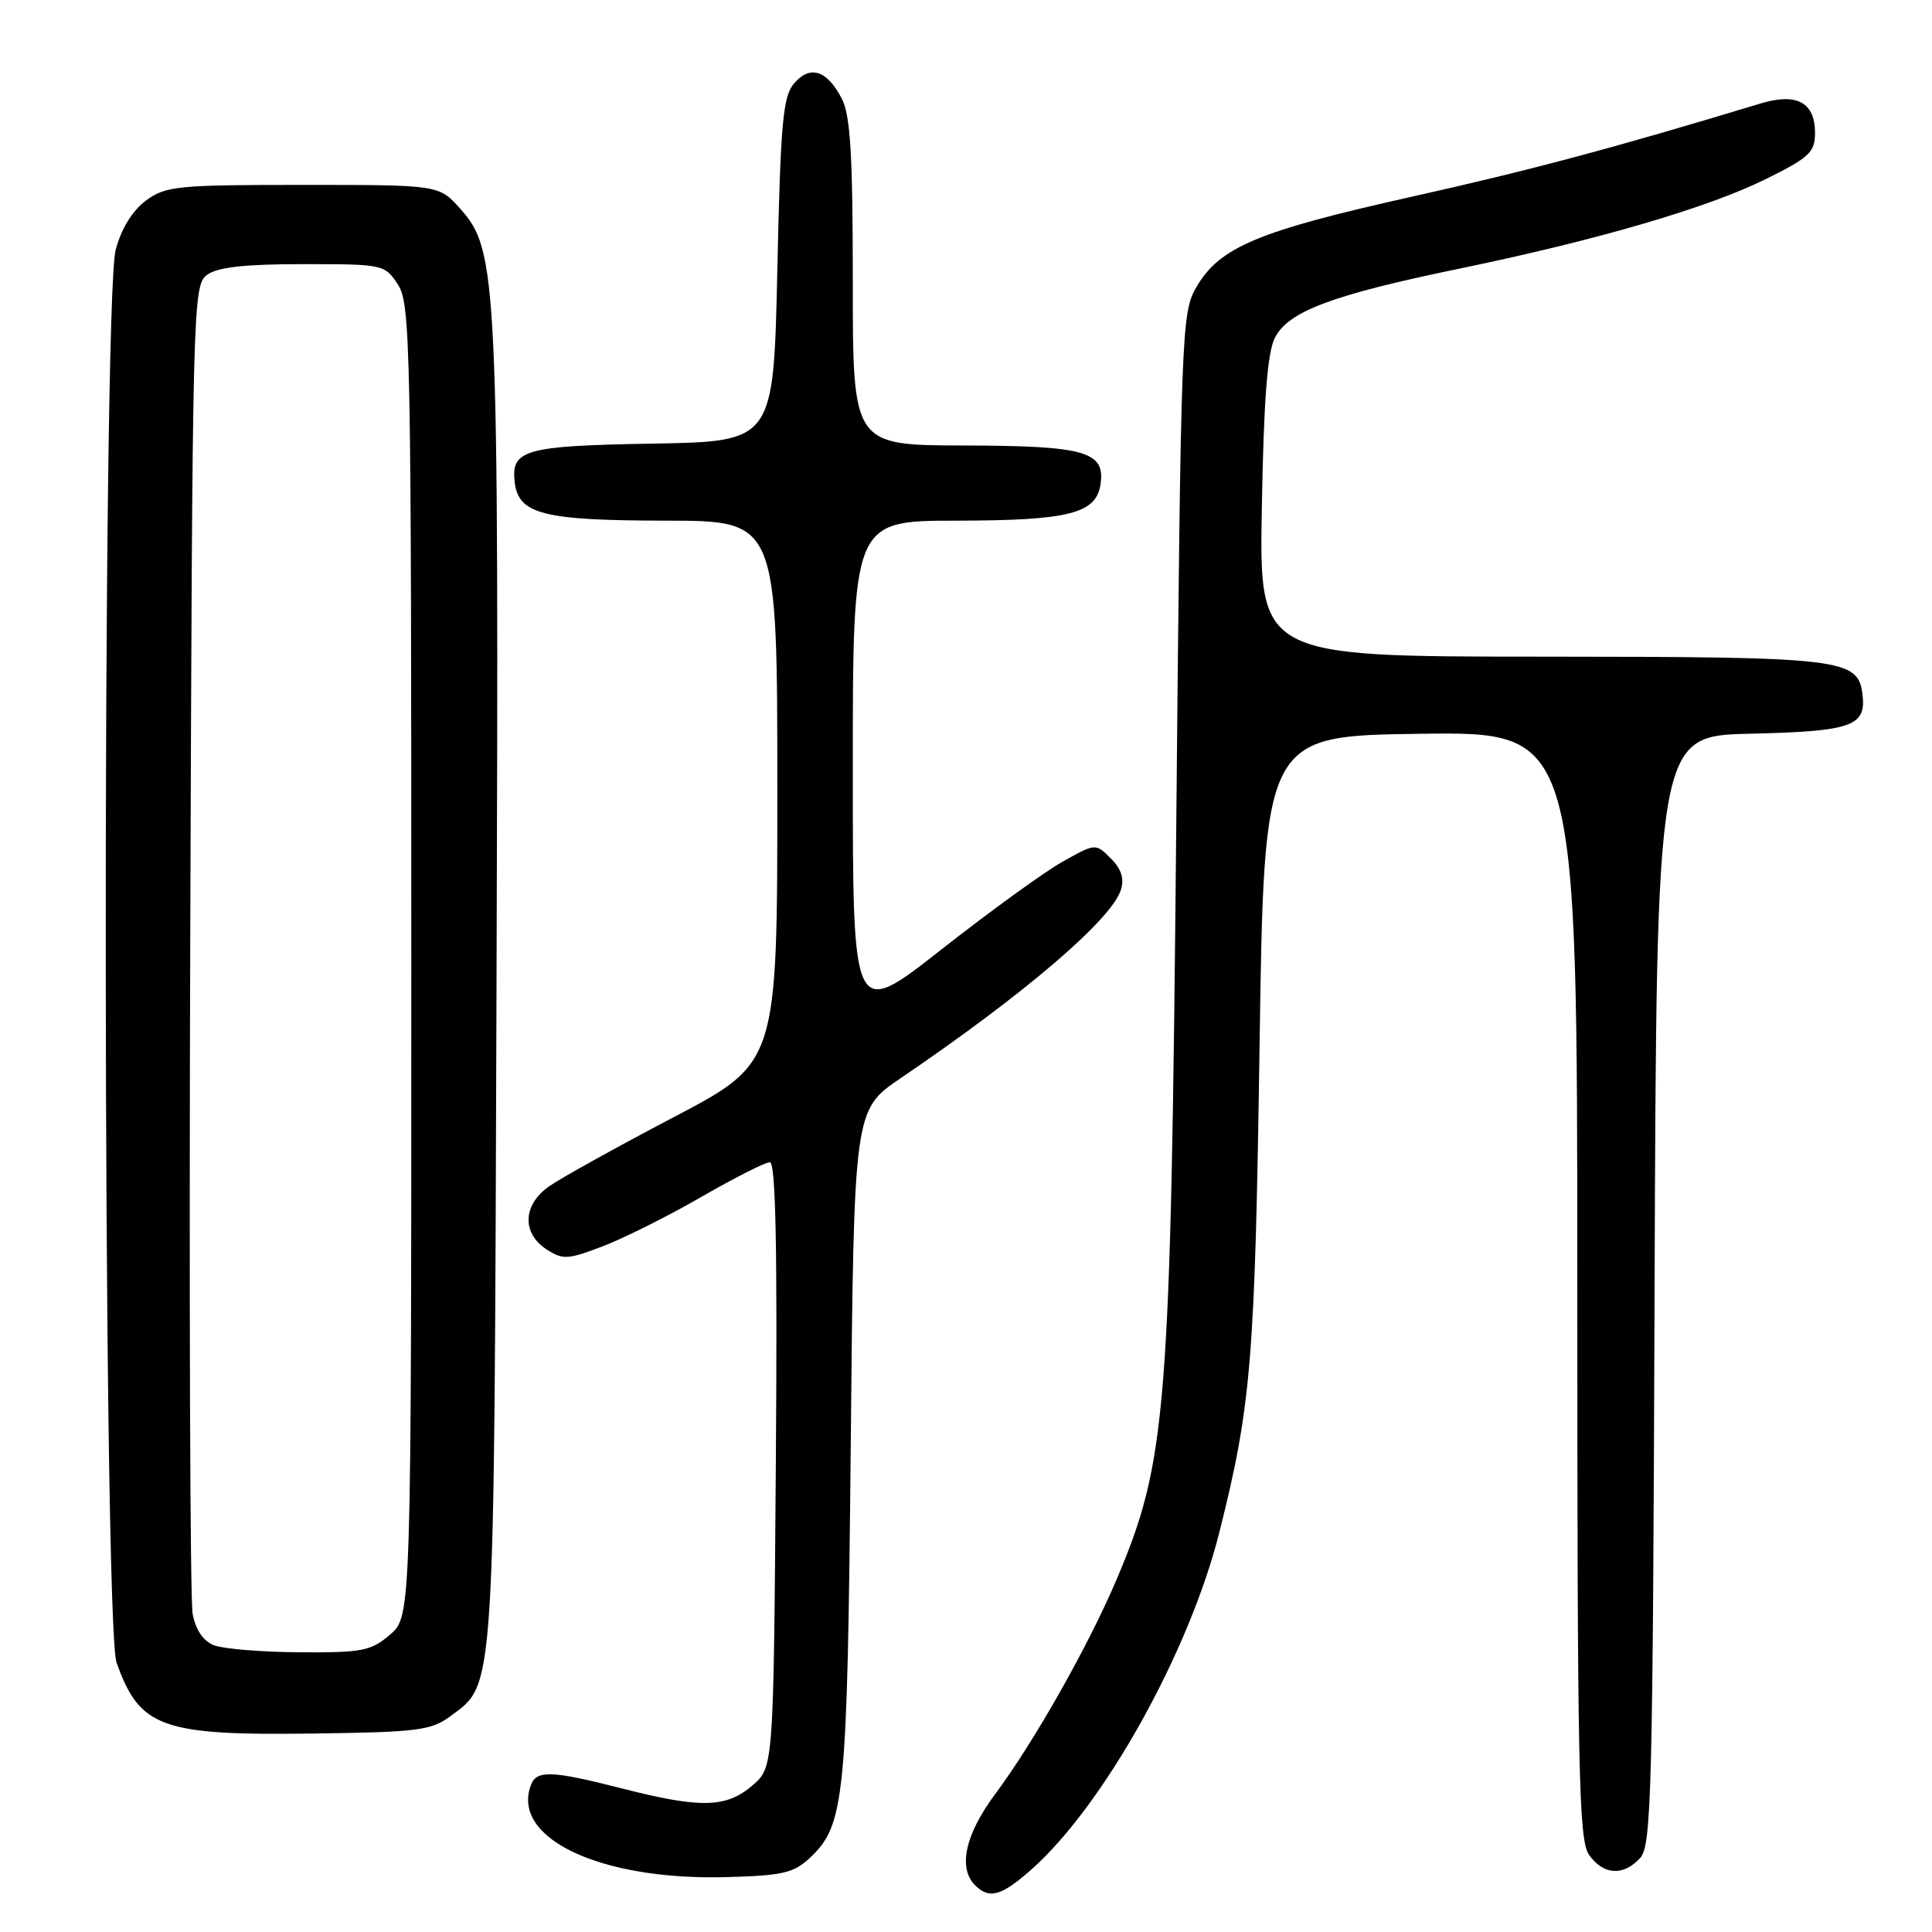 <?xml version="1.0" encoding="UTF-8" standalone="no"?>
<!DOCTYPE svg PUBLIC "-//W3C//DTD SVG 1.1//EN" "http://www.w3.org/Graphics/SVG/1.1/DTD/svg11.dtd" >
<svg xmlns="http://www.w3.org/2000/svg" xmlns:xlink="http://www.w3.org/1999/xlink" version="1.1" viewBox="0 0 256 256">
 <g >
 <path fill="currentColor"
d=" M 136.53 247.84 C 146.18 239.37 157.56 218.99 161.58 203.00 C 165.80 186.20 166.29 180.23 166.90 138.50 C 167.50 97.50 167.50 97.50 188.25 97.23 C 209.00 96.96 209.00 96.96 209.00 170.26 C 209.00 234.98 209.18 243.82 210.56 245.78 C 212.45 248.47 215.12 248.63 217.34 246.18 C 218.83 244.53 219.01 237.51 219.24 170.93 C 219.50 97.50 219.50 97.50 231.94 97.22 C 245.31 96.91 247.28 96.23 246.80 92.11 C 246.23 87.24 244.45 87.03 204.17 87.01 C 166.85 87.00 166.85 87.00 167.20 67.25 C 167.45 53.03 167.93 46.73 168.93 44.76 C 170.70 41.25 176.54 39.07 193.50 35.57 C 211.59 31.83 226.35 27.52 234.00 23.72 C 239.76 20.87 240.50 20.17 240.50 17.61 C 240.50 13.57 238.08 12.26 233.29 13.71 C 213.82 19.61 202.82 22.55 187.00 26.08 C 166.70 30.62 161.63 32.74 158.55 38.00 C 156.56 41.41 156.48 43.34 155.86 109.50 C 155.12 187.34 154.62 193.59 147.91 209.39 C 144.18 218.16 137.03 230.78 131.88 237.71 C 127.90 243.04 126.91 247.51 129.20 249.80 C 131.07 251.67 132.64 251.25 136.53 247.84 Z  M 107.32 246.17 C 111.95 241.82 112.28 238.47 112.73 191.29 C 113.15 147.08 113.15 147.08 119.32 142.88 C 135.67 131.78 147.27 121.87 148.52 117.92 C 149.00 116.43 148.59 115.15 147.19 113.75 C 145.18 111.73 145.18 111.73 140.83 114.16 C 138.44 115.49 131.20 120.74 124.74 125.81 C 113.00 135.03 113.00 135.03 113.00 102.02 C 113.00 69.00 113.00 69.00 126.75 68.99 C 141.67 68.97 145.27 68.05 145.83 64.14 C 146.45 59.82 143.78 59.07 127.75 59.03 C 113.00 59.00 113.00 59.00 113.00 37.45 C 113.00 20.49 112.69 15.30 111.54 13.07 C 109.58 9.29 107.35 8.57 105.22 11.05 C 103.74 12.78 103.43 16.19 103.00 35.78 C 102.50 58.50 102.50 58.50 86.57 58.78 C 69.53 59.07 67.69 59.58 68.20 63.89 C 68.70 68.14 71.97 68.97 88.25 68.99 C 103.00 69.00 103.00 69.00 103.00 104.91 C 103.00 140.83 103.00 140.83 89.25 148.04 C 81.69 152.01 74.26 156.13 72.75 157.20 C 69.28 159.64 69.12 163.37 72.38 165.52 C 74.57 166.95 75.19 166.92 79.84 165.15 C 82.63 164.09 88.51 161.15 92.91 158.61 C 97.31 156.08 101.40 154.00 102.01 154.00 C 102.79 154.00 103.02 165.43 102.80 194.09 C 102.50 234.18 102.50 234.18 99.69 236.59 C 96.24 239.56 92.83 239.64 82.50 237.00 C 73.14 234.61 71.12 234.52 70.36 236.50 C 67.65 243.56 79.50 249.17 96.17 248.73 C 103.69 248.53 105.17 248.19 107.32 246.17 Z  M 59.68 227.40 C 65.64 222.98 65.47 225.56 65.79 131.00 C 66.11 36.58 65.95 33.21 60.97 27.64 C 58.16 24.50 58.16 24.50 40.16 24.50 C 23.44 24.50 21.94 24.65 19.32 26.59 C 17.54 27.92 16.07 30.30 15.33 33.09 C 13.50 40.01 13.61 215.15 15.45 220.32 C 18.53 228.95 21.39 229.98 41.68 229.70 C 55.34 229.52 57.14 229.29 59.68 227.40 Z  M 28.31 217.99 C 26.90 217.42 25.90 215.92 25.52 213.80 C 25.19 211.99 25.05 171.65 25.21 124.17 C 25.49 40.04 25.55 37.80 27.44 36.42 C 28.83 35.40 32.43 35.00 40.17 35.00 C 50.79 35.00 50.98 35.04 52.73 37.71 C 54.39 40.24 54.50 45.80 54.50 127.29 C 54.50 214.17 54.50 214.17 51.69 216.59 C 49.15 218.77 48.02 218.99 39.69 218.94 C 34.64 218.90 29.51 218.48 28.31 217.99 Z "/>
</g>
</svg>